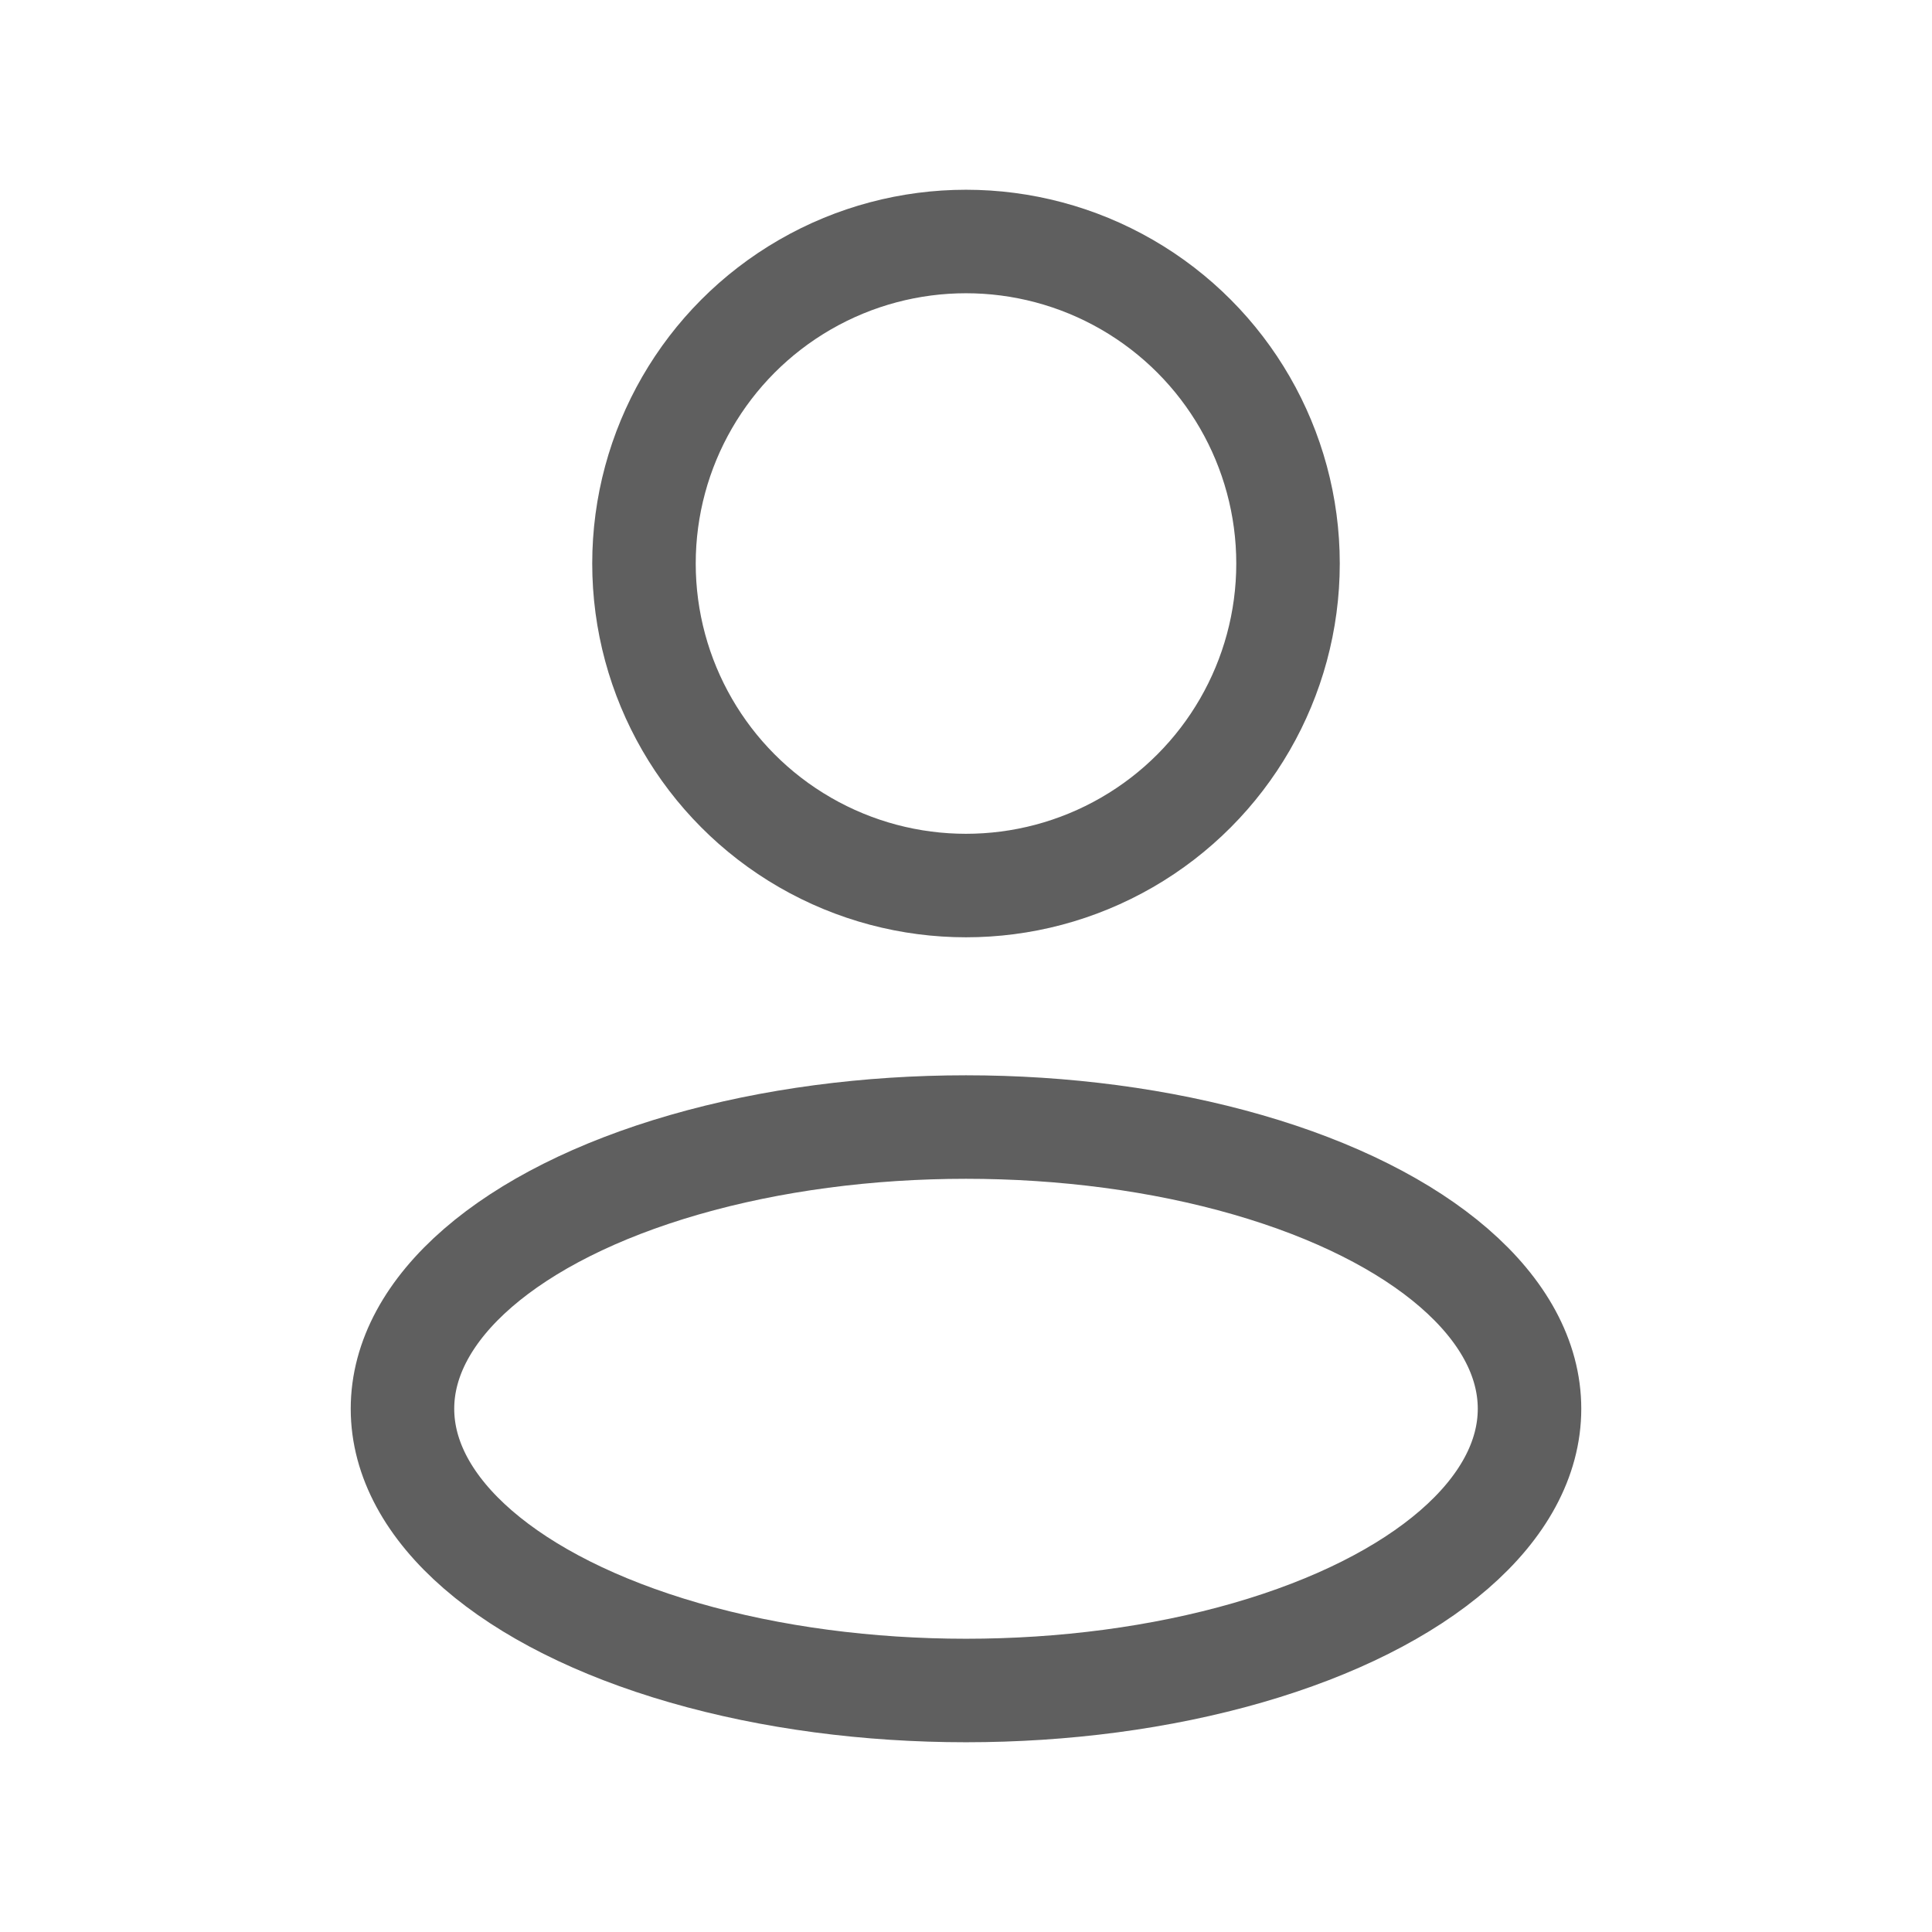 <svg width="28" height="28" viewBox="0 0 28 28" fill="none" xmlns="http://www.w3.org/2000/svg">
<g id="Huge-icon/user/outline/user">
<ellipse id="Ellipse 255" cx="14" cy="20.417" rx="8.167" ry="4.083" stroke="#5F5F5F" stroke-width="1.5" stroke-linejoin="round"/>
<circle id="Ellipse 257" cx="14" cy="8.167" r="4.667" stroke="#5F5F5F" stroke-width="1.5" stroke-linejoin="round"/>
</g>
</svg>
